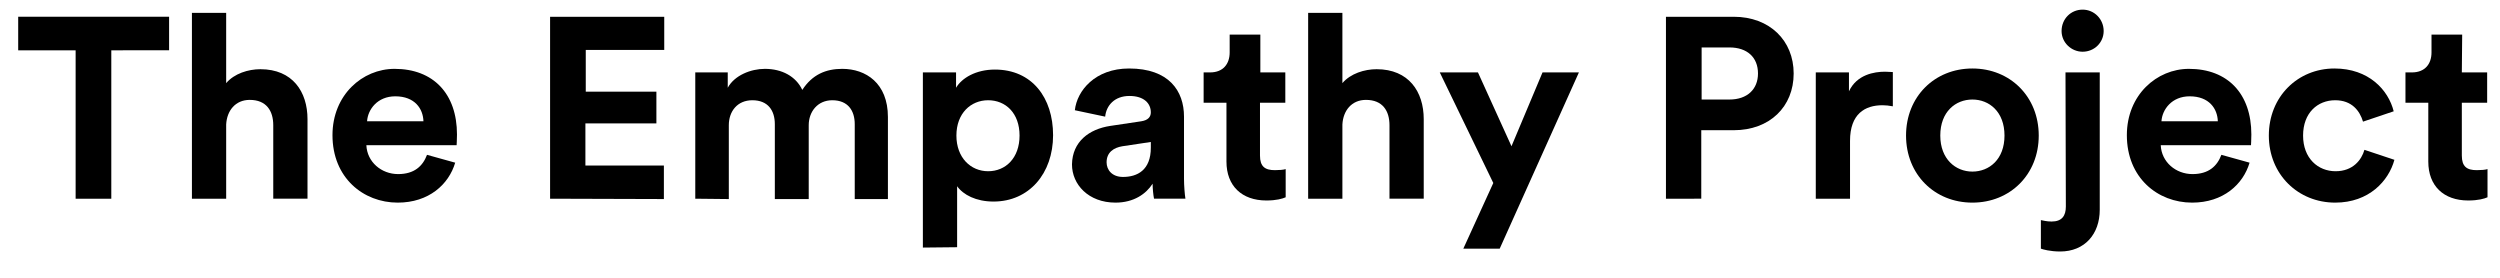 <?xml version="1.0" encoding="utf-8"?>
<!-- Generator: Adobe Illustrator 22.0.1, SVG Export Plug-In . SVG Version: 6.00 Build 0)  -->
<svg version="1.1" id="Layer_1" xmlns="http://www.w3.org/2000/svg" xmlns:xlink="http://www.w3.org/1999/xlink" x="0px" y="0px"
	 viewBox="0 0 700.8 78" style="enable-background:new 0 0 700.8 78;" xml:space="preserve">
<style type="text/css">
	.st0{fill:none;}
	.st1{enable-background:new    ;}
</style>
<rect x="3.9" y="-37.4" class="st0" width="662.4" height="158.7"/>
<g class="st1">
	<path d="M31.2,14.1v41.6h-10V14.1H5.1V4.7h42.3v9.4C47.4,14.1,31.2,14.1,31.2,14.1z"/>
	<path d="M63.4,55.7h-9.6V3.6h9.6v19.7c2.3-2.7,6.2-3.9,9.6-3.9c9,0,13.2,6.3,13.2,14v22.3h-9.6V35.1c0-4-1.9-7.1-6.6-7.1
		c-4,0-6.4,3-6.6,6.9V55.7z"/>
	<path d="M127.6,45.6c-1.8,6.1-7.4,11.2-16.1,11.2c-9.7,0-18.3-7-18.3-18.9c0-11.3,8.4-18.6,17.4-18.6c10.9,0,17.5,7,17.5,18.4
		c0,1.4-0.1,2.8-0.1,3h-25.3c0.2,4.7,4.2,8.1,8.9,8.1c4.5,0,6.9-2.2,8.1-5.4L127.6,45.6z M118.7,34c-0.1-3.5-2.4-7-7.9-7
		c-5,0-7.7,3.7-7.9,7H118.7z"/>
	<path d="M154.2,55.7v-51h32V14h-22v11.7H184v8.9h-19.9v11.8h22v9.4L154.2,55.7L154.2,55.7z"/>
	<path d="M194.9,55.7V20.3h9.1v4.3c1.9-3.5,6.5-5.3,10.4-5.3c4.8,0,8.7,2.1,10.5,5.9c2.8-4.3,6.6-5.9,11.2-5.9
		c6.6,0,12.8,4,12.8,13.5v23h-9.3v-21c0-3.8-1.9-6.7-6.3-6.7c-4.1,0-6.6,3.2-6.6,7v20.7h-9.5v-21c0-3.8-1.9-6.7-6.3-6.7
		c-4.2,0-6.6,3.1-6.6,7v20.7L194.9,55.7L194.9,55.7z"/>
	<path d="M258.7,69.4V20.3h9.3v4.3c1.6-2.7,5.5-5.1,10.9-5.1c10.4,0,16.3,7.9,16.3,18.4c0,10.7-6.7,18.6-16.7,18.6
		c-4.9,0-8.5-1.9-10.2-4.3v17.1L258.7,69.4L258.7,69.4z M277,28.1c-4.9,0-8.9,3.7-8.9,9.9s4,10,8.9,10s8.8-3.7,8.8-10
		S281.9,28.1,277,28.1z"/>
	<path d="M311.2,35.3l8.7-1.3c2-0.3,2.7-1.3,2.7-2.5c0-2.5-1.9-4.6-6-4.6c-4.2,0-6.5,2.7-6.8,5.8l-8.5-1.8
		c0.6-5.5,5.7-11.7,15.2-11.7c11.2,0,15.4,6.3,15.4,13.5v17.4c0,1.9,0.2,4.4,0.4,5.6h-8.8c-0.2-0.9-0.4-2.9-0.4-4.2
		c-1.8,2.8-5.2,5.3-10.4,5.3c-7.6,0-12.2-5.1-12.2-10.7C300.6,39.7,305.3,36.2,311.2,35.3z M322.6,41.4v-1.6l-8,1.2
		c-2.4,0.4-4.4,1.7-4.4,4.5c0,2.1,1.5,4.1,4.6,4.1C318.8,49.6,322.6,47.7,322.6,41.4z"/>
	<path d="M353.2,20.3h7.1v8.5h-7.1v14.8c0,3.1,1.4,4.1,4.2,4.1c1.2,0,2.4-0.1,3-0.3v7.9c-0.9,0.4-2.6,0.9-5.4,0.9
		c-6.9,0-11.2-4.1-11.2-10.9V28.8h-6.4v-8.5h1.8c3.7,0,5.5-2.4,5.5-5.6v-5h8.6v10.6H353.2z"/>
	<path d="M376.3,55.7h-9.6V3.6h9.6v19.7c2.3-2.7,6.2-3.9,9.6-3.9c9,0,13.2,6.3,13.2,14v22.3h-9.6V35.1c0-4-1.9-7.1-6.6-7.1
		c-4,0-6.4,3-6.6,6.9V55.7z"/>
	<path d="M410.2,69.7l8.4-18.4l-15-31h10.7l9.4,20.7l8.7-20.7h10.2l-22.2,49.4H410.2z"/>
	<path d="M476.9,36.5v19.2H467v-51h19c10.1,0,16.8,6.7,16.8,15.9c0,9.3-6.7,15.9-16.8,15.9H476.9z M484.8,27.9c5,0,8-2.9,8-7.3
		c0-4.5-3-7.3-8-7.3H477v14.6C477,27.9,484.8,27.9,484.8,27.9z"/>
	<path d="M530.6,29.8c-1.1-0.2-2-0.3-2.9-0.3c-4.9,0-9.1,2.4-9.1,10v16.2H509V20.3h9.3v5.3c2.2-4.7,7.1-5.5,10.1-5.5
		c0.8,0,1.5,0.1,2.2,0.1V29.8z"/>
	<path d="M571.5,38c0,10.9-8,18.8-18.6,18.8s-18.6-7.9-18.6-18.8s8-18.8,18.6-18.8S571.5,27.1,571.5,38z M561.9,38
		c0-6.7-4.3-10.1-9-10.1s-9,3.4-9,10.1c0,6.6,4.3,10.1,9,10.1C557.6,48.1,561.9,44.7,561.9,38z"/>
	<path d="M579,20.3h9.6v38.5c0,6.8-4.2,11.7-11.1,11.7c-2.8,0-4.9-0.6-5.4-0.8v-8c0.6,0.1,1.6,0.4,3,0.4c2.9,0,4-1.6,4-4.2L579,20.3
		L579,20.3z M583.8,2.7c3.3,0,5.9,2.7,5.9,6c0,3.2-2.6,5.8-5.9,5.8c-3.2,0-5.9-2.6-5.9-5.8C577.9,5.3,580.5,2.7,583.8,2.7z"/>
	<path d="M630.6,45.6c-1.8,6.1-7.4,11.2-16.1,11.2c-9.7,0-18.3-7-18.3-18.9c0-11.3,8.4-18.6,17.4-18.6c10.9,0,17.5,7,17.5,18.4
		c0,1.4-0.1,2.8-0.1,3h-25.3c0.2,4.7,4.2,8.1,8.9,8.1c4.5,0,6.9-2.2,8.1-5.4L630.6,45.6z M621.7,34c-0.1-3.5-2.4-7-7.9-7
		c-5,0-7.7,3.7-7.9,7H621.7z"/>
	<path d="M645.6,38c0,6.4,4.2,10,9.1,10s7.3-3.2,8.1-6l8.4,2.8c-1.6,5.9-7.1,12-16.6,12c-10.4,0-18.6-7.9-18.6-18.8
		s8.1-18.8,18.4-18.8c9.6,0,15.1,6,16.6,12l-8.6,2.9c-0.9-3-3.1-6-7.8-6C649.7,28.1,645.6,31.6,645.6,38z"/>
	<path d="M690.1,20.3h7.1v8.5h-7.1v14.8c0,3.1,1.4,4.1,4.2,4.1c1.2,0,2.4-0.1,3-0.3v7.9c-0.9,0.4-2.6,0.9-5.4,0.9
		c-6.9,0-11.2-4.1-11.2-10.9V28.8h-6.4v-8.5h1.8c3.7,0,5.5-2.4,5.5-5.6v-5h8.6L690.1,20.3L690.1,20.3z"/>
</g>
</svg>
